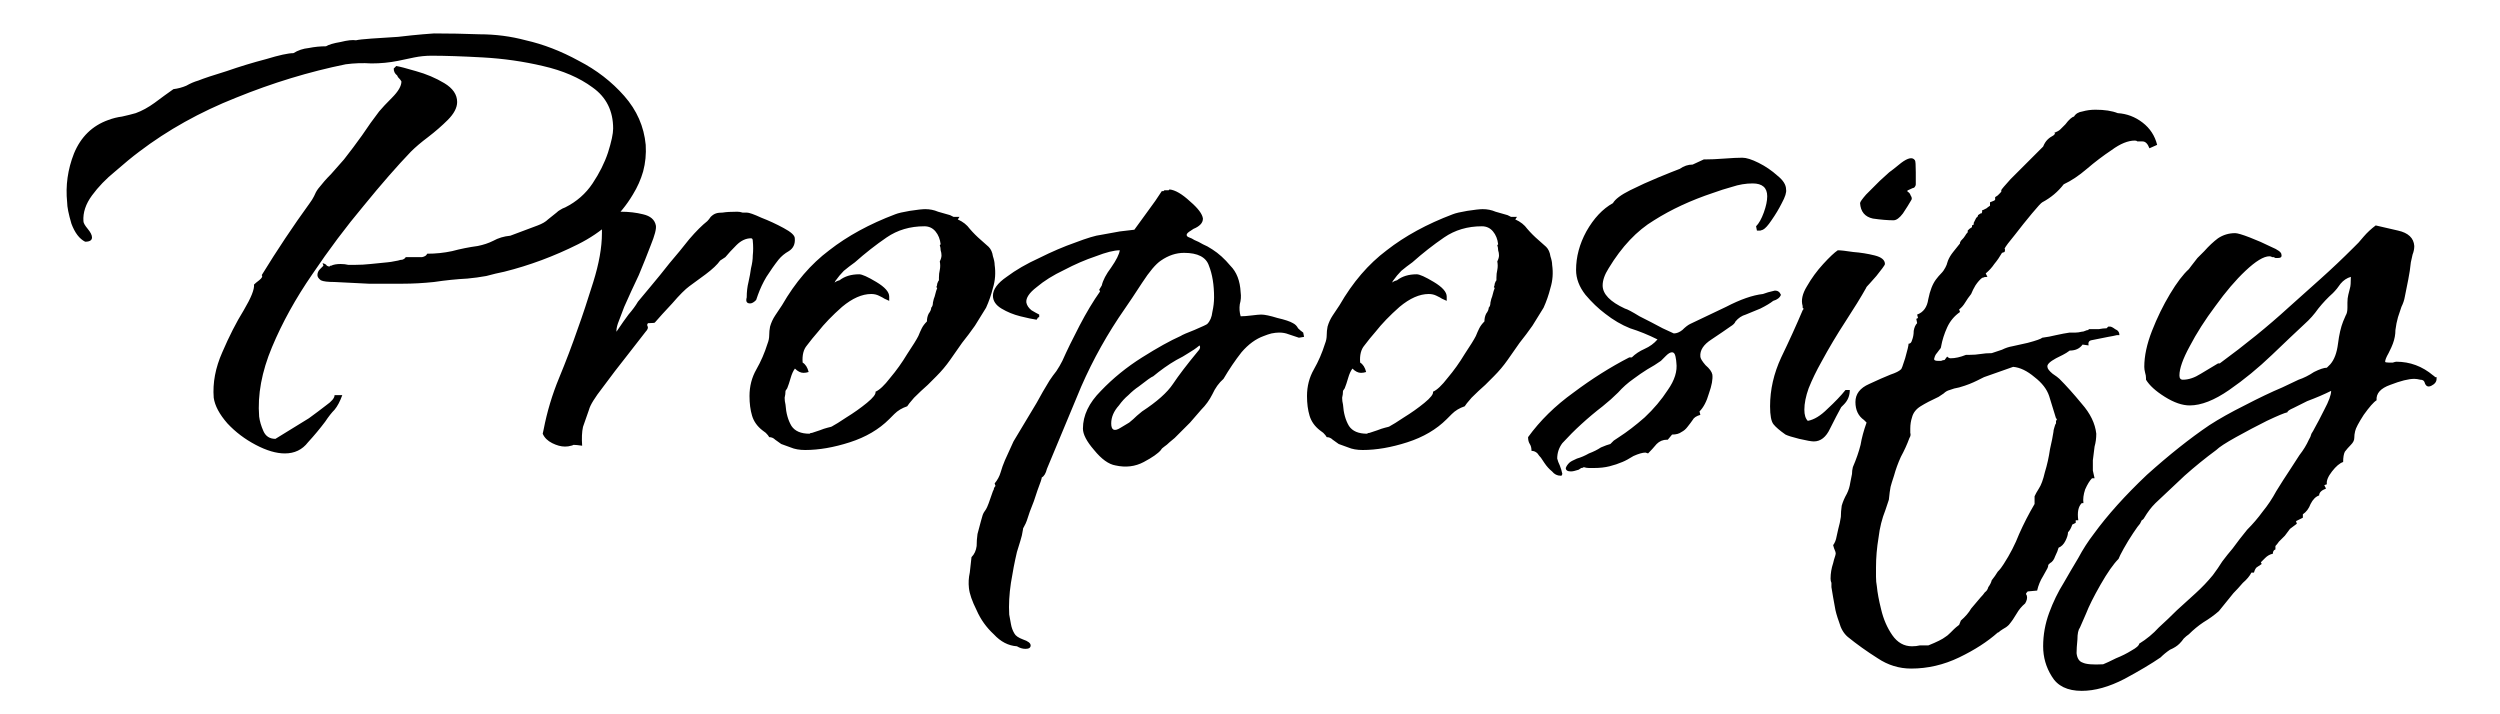 <svg width="35" height="10" viewBox="0 0 35 10" fill="none" xmlns="http://www.w3.org/2000/svg">
<path d="M5.632 3.972C5.48 3.972 5.324 3.972 5.164 3.972C5.004 3.964 4.844 3.956 4.684 3.948C4.588 3.948 4.524 3.94 4.492 3.924C4.46 3.9 4.444 3.876 4.444 3.852C4.444 3.82 4.456 3.792 4.48 3.768C4.504 3.744 4.52 3.728 4.528 3.72L4.516 3.684C4.548 3.692 4.568 3.704 4.576 3.72C4.592 3.728 4.604 3.732 4.612 3.732L4.624 3.72H4.636C4.668 3.704 4.712 3.696 4.768 3.696C4.808 3.696 4.844 3.7 4.876 3.708C4.908 3.708 4.94 3.708 4.972 3.708C5.044 3.708 5.116 3.704 5.188 3.696C5.268 3.688 5.348 3.68 5.428 3.672C5.444 3.672 5.492 3.664 5.572 3.648C5.596 3.64 5.616 3.636 5.632 3.636C5.656 3.628 5.672 3.616 5.68 3.6H5.8C5.84 3.6 5.876 3.6 5.908 3.6C5.948 3.592 5.972 3.576 5.98 3.552C6.1 3.552 6.216 3.54 6.328 3.516C6.448 3.484 6.568 3.46 6.688 3.444C6.768 3.428 6.84 3.404 6.904 3.372C6.976 3.332 7.056 3.308 7.144 3.3L7.528 3.156C7.592 3.132 7.64 3.104 7.672 3.072C7.712 3.04 7.752 3.008 7.792 2.976C7.808 2.96 7.824 2.948 7.84 2.94C7.864 2.924 7.888 2.912 7.912 2.904C8.072 2.824 8.2 2.712 8.296 2.568C8.392 2.424 8.464 2.28 8.512 2.136C8.56 1.984 8.584 1.872 8.584 1.8C8.584 1.552 8.488 1.36 8.296 1.224C8.112 1.088 7.88 0.988 7.6 0.924C7.328 0.86 7.048 0.82 6.76 0.804C6.472 0.788 6.232 0.78 6.04 0.78C5.96 0.78 5.88 0.788 5.8 0.804C5.728 0.82 5.652 0.836 5.572 0.852C5.452 0.876 5.328 0.888 5.2 0.888C5.08 0.88 4.96 0.884 4.84 0.9C4.328 1.004 3.816 1.16 3.304 1.368C2.8 1.568 2.348 1.82 1.948 2.124C1.852 2.196 1.74 2.288 1.612 2.4C1.484 2.504 1.376 2.616 1.288 2.736C1.2 2.856 1.16 2.976 1.168 3.096C1.168 3.12 1.188 3.156 1.228 3.204C1.268 3.252 1.288 3.292 1.288 3.324C1.288 3.364 1.256 3.384 1.192 3.384C1.112 3.344 1.048 3.26 1 3.132C0.96 2.996 0.94 2.896 0.94 2.832C0.916 2.6 0.948 2.372 1.036 2.148C1.132 1.916 1.292 1.76 1.516 1.68C1.58 1.656 1.644 1.64 1.708 1.632C1.78 1.616 1.844 1.6 1.9 1.584C1.988 1.552 2.076 1.504 2.164 1.44C2.26 1.368 2.348 1.304 2.428 1.248C2.492 1.24 2.552 1.224 2.608 1.2C2.664 1.168 2.72 1.144 2.776 1.128C2.856 1.096 2.988 1.052 3.172 0.996C3.356 0.932 3.54 0.876 3.724 0.828C3.908 0.772 4.036 0.744 4.108 0.744C4.172 0.704 4.244 0.68 4.324 0.672C4.404 0.656 4.484 0.648 4.564 0.648C4.604 0.624 4.672 0.604 4.768 0.588C4.864 0.564 4.936 0.556 4.984 0.564C5.016 0.556 5.088 0.548 5.2 0.54C5.312 0.532 5.436 0.524 5.572 0.516C5.708 0.5 5.824 0.488 5.92 0.48C6.024 0.472 6.076 0.468 6.076 0.468C6.284 0.468 6.496 0.472 6.712 0.48C6.936 0.48 7.152 0.508 7.36 0.564C7.608 0.62 7.856 0.716 8.104 0.852C8.352 0.98 8.564 1.144 8.74 1.344C8.916 1.544 9.016 1.772 9.04 2.028C9.048 2.156 9.036 2.28 9.004 2.4C8.972 2.512 8.924 2.62 8.86 2.724C8.684 3.02 8.428 3.252 8.092 3.42C7.756 3.588 7.412 3.716 7.06 3.804C6.98 3.82 6.896 3.84 6.808 3.864C6.72 3.88 6.632 3.892 6.544 3.9C6.392 3.908 6.236 3.924 6.076 3.948C5.924 3.964 5.776 3.972 5.632 3.972ZM3.988 6.348C3.868 6.348 3.732 6.308 3.58 6.228C3.428 6.148 3.296 6.048 3.184 5.928C3.072 5.8 3.008 5.68 2.992 5.568C2.976 5.36 3.016 5.148 3.112 4.932C3.208 4.708 3.308 4.512 3.412 4.344C3.516 4.168 3.564 4.048 3.556 3.984C3.572 3.968 3.596 3.948 3.628 3.924C3.668 3.892 3.68 3.868 3.664 3.852C3.88 3.5 4.104 3.164 4.336 2.844C4.36 2.812 4.38 2.78 4.396 2.748C4.412 2.708 4.432 2.672 4.456 2.64C4.512 2.568 4.572 2.5 4.636 2.436C4.7 2.364 4.76 2.296 4.816 2.232C4.904 2.12 4.988 2.008 5.068 1.896C5.148 1.776 5.228 1.664 5.308 1.56C5.348 1.512 5.408 1.448 5.488 1.368C5.576 1.28 5.62 1.204 5.62 1.14C5.612 1.124 5.596 1.104 5.572 1.08L5.56 1.056C5.528 1.032 5.512 1 5.512 0.96L5.548 0.924C5.596 0.932 5.688 0.956 5.824 0.996C5.968 1.036 6.1 1.092 6.22 1.164C6.34 1.236 6.4 1.324 6.4 1.428C6.4 1.508 6.356 1.592 6.268 1.68C6.188 1.76 6.096 1.84 5.992 1.92C5.896 1.992 5.816 2.06 5.752 2.124C5.56 2.324 5.34 2.576 5.092 2.88C4.844 3.176 4.604 3.496 4.372 3.84C4.14 4.176 3.952 4.516 3.808 4.86C3.664 5.204 3.604 5.528 3.628 5.832C3.636 5.896 3.656 5.964 3.688 6.036C3.72 6.108 3.776 6.144 3.856 6.144L4.324 5.856C4.412 5.792 4.492 5.732 4.564 5.676C4.644 5.62 4.684 5.572 4.684 5.532H4.792C4.76 5.62 4.724 5.688 4.684 5.736C4.644 5.776 4.6 5.832 4.552 5.904C4.48 6 4.4 6.096 4.312 6.192C4.232 6.296 4.124 6.348 3.988 6.348ZM7.91 6.252C7.854 6.252 7.795 6.236 7.731 6.204C7.667 6.172 7.622 6.128 7.598 6.072L7.611 6.012C7.659 5.764 7.731 5.524 7.827 5.292C7.923 5.06 8.011 4.828 8.091 4.596C8.155 4.42 8.226 4.204 8.306 3.948C8.386 3.692 8.427 3.464 8.427 3.264C8.427 3.24 8.427 3.216 8.427 3.192C8.427 3.16 8.422 3.132 8.415 3.108C8.358 3.108 8.306 3.116 8.258 3.132C8.21 3.14 8.159 3.144 8.102 3.144H8.091C8.05 3.144 8.03 3.12 8.03 3.072C8.03 3.048 8.046 3.02 8.079 2.988C8.111 2.956 8.159 2.94 8.223 2.94C8.246 2.948 8.315 2.952 8.427 2.952C8.491 2.952 8.579 2.956 8.691 2.964C8.803 2.964 8.906 2.976 9.002 3C9.107 3.024 9.166 3.076 9.182 3.156C9.191 3.204 9.166 3.296 9.111 3.432C9.062 3.56 9.007 3.7 8.943 3.852C8.87 4.004 8.803 4.152 8.739 4.296C8.714 4.36 8.691 4.424 8.666 4.488C8.643 4.544 8.63 4.592 8.63 4.632V4.644L8.655 4.608C8.703 4.536 8.751 4.468 8.799 4.404C8.854 4.34 8.899 4.28 8.931 4.224C8.97 4.176 9.03 4.104 9.111 4.008C9.198 3.904 9.287 3.796 9.374 3.684C9.47 3.572 9.562 3.46 9.65 3.348C9.746 3.236 9.831 3.152 9.902 3.096C9.918 3.08 9.934 3.06 9.95 3.036C9.975 3.012 9.998 2.996 10.023 2.988C10.046 2.98 10.079 2.976 10.118 2.976C10.166 2.968 10.235 2.964 10.322 2.964C10.347 2.964 10.37 2.968 10.395 2.976C10.418 2.976 10.438 2.976 10.454 2.976C10.486 2.976 10.555 3 10.659 3.048C10.762 3.088 10.867 3.136 10.97 3.192C11.075 3.248 11.127 3.296 11.127 3.336C11.134 3.416 11.107 3.476 11.043 3.516C10.986 3.548 10.938 3.588 10.899 3.636C10.842 3.708 10.787 3.788 10.73 3.876C10.682 3.956 10.643 4.04 10.611 4.128L10.586 4.2C10.555 4.232 10.527 4.248 10.502 4.248C10.454 4.248 10.438 4.22 10.454 4.164C10.454 4.084 10.463 4.012 10.479 3.948C10.495 3.876 10.507 3.812 10.514 3.756C10.53 3.692 10.539 3.632 10.539 3.576C10.546 3.512 10.546 3.444 10.539 3.372C10.539 3.348 10.53 3.336 10.514 3.336C10.443 3.336 10.374 3.368 10.31 3.432C10.246 3.496 10.194 3.552 10.155 3.6L10.082 3.648C10.043 3.704 9.975 3.768 9.879 3.84L9.65 4.008C9.595 4.048 9.514 4.128 9.411 4.248C9.306 4.36 9.226 4.448 9.171 4.512C9.171 4.52 9.143 4.524 9.086 4.524H9.075L9.062 4.536V4.56C9.079 4.584 9.07 4.612 9.039 4.644C8.991 4.708 8.906 4.816 8.787 4.968C8.666 5.12 8.55 5.272 8.438 5.424C8.326 5.568 8.262 5.672 8.246 5.736C8.214 5.824 8.187 5.904 8.162 5.976C8.146 6.048 8.143 6.136 8.15 6.24C8.095 6.232 8.055 6.228 8.03 6.228C8.014 6.236 8.002 6.24 7.995 6.24C7.971 6.248 7.942 6.252 7.91 6.252ZM11.273 6.3C11.193 6.3 11.125 6.288 11.069 6.264C11.021 6.248 10.977 6.232 10.937 6.216C10.913 6.2 10.885 6.18 10.853 6.156C10.829 6.132 10.801 6.12 10.769 6.12C10.761 6.104 10.745 6.084 10.721 6.06L10.673 6.024C10.601 5.968 10.553 5.9 10.529 5.82C10.505 5.74 10.493 5.648 10.493 5.544C10.493 5.408 10.525 5.284 10.589 5.172C10.653 5.06 10.705 4.94 10.745 4.812C10.761 4.772 10.769 4.732 10.769 4.692C10.769 4.652 10.773 4.612 10.781 4.572C10.797 4.516 10.821 4.464 10.853 4.416C10.885 4.368 10.917 4.32 10.949 4.272C11.133 3.952 11.353 3.696 11.609 3.504C11.865 3.304 12.173 3.136 12.533 3C12.573 2.984 12.641 2.968 12.737 2.952C12.841 2.936 12.913 2.928 12.953 2.928C13.017 2.928 13.077 2.94 13.133 2.964C13.189 2.98 13.245 2.996 13.301 3.012C13.317 3.02 13.333 3.028 13.349 3.036C13.373 3.036 13.401 3.036 13.433 3.036L13.409 3.072C13.481 3.104 13.537 3.148 13.577 3.204C13.625 3.26 13.677 3.312 13.733 3.36L13.841 3.456C13.873 3.488 13.893 3.532 13.901 3.588C13.917 3.636 13.925 3.676 13.925 3.708C13.941 3.82 13.933 3.928 13.901 4.032C13.877 4.128 13.845 4.22 13.805 4.308C13.757 4.388 13.705 4.472 13.649 4.56C13.593 4.64 13.533 4.72 13.469 4.8C13.413 4.88 13.357 4.96 13.301 5.04C13.245 5.12 13.181 5.196 13.109 5.268C13.093 5.284 13.053 5.324 12.989 5.388C12.925 5.444 12.861 5.504 12.797 5.568C12.741 5.632 12.709 5.672 12.701 5.688C12.629 5.712 12.569 5.748 12.521 5.796L12.449 5.868C12.305 6.012 12.121 6.12 11.897 6.192C11.673 6.264 11.465 6.3 11.273 6.3ZM11.333 6.072C11.341 6.064 11.353 6.06 11.369 6.06L11.477 6.024C11.517 6.008 11.553 5.996 11.585 5.988C11.625 5.98 11.649 5.972 11.657 5.964C11.689 5.948 11.753 5.908 11.849 5.844C11.953 5.78 12.049 5.712 12.137 5.64C12.225 5.568 12.265 5.516 12.257 5.484C12.313 5.46 12.381 5.396 12.461 5.292C12.549 5.188 12.629 5.076 12.701 4.956C12.781 4.836 12.833 4.752 12.857 4.704C12.873 4.664 12.889 4.628 12.905 4.596C12.921 4.564 12.945 4.532 12.977 4.5C12.977 4.46 12.985 4.424 13.001 4.392C13.025 4.36 13.037 4.332 13.037 4.308C13.053 4.292 13.061 4.268 13.061 4.236C13.069 4.196 13.077 4.168 13.085 4.152C13.101 4.088 13.113 4.048 13.121 4.032L13.109 4.02C13.117 4.004 13.121 3.988 13.121 3.972C13.129 3.948 13.137 3.932 13.145 3.924V3.888C13.145 3.848 13.149 3.812 13.157 3.78C13.165 3.74 13.165 3.7 13.157 3.66C13.173 3.628 13.181 3.6 13.181 3.576C13.181 3.552 13.177 3.528 13.169 3.504C13.169 3.48 13.165 3.456 13.157 3.432L13.169 3.42C13.161 3.348 13.137 3.288 13.097 3.24C13.057 3.192 13.005 3.168 12.941 3.168C12.741 3.168 12.565 3.22 12.413 3.324C12.261 3.428 12.113 3.544 11.969 3.672C11.913 3.712 11.861 3.752 11.813 3.792C11.773 3.832 11.733 3.88 11.693 3.936C11.693 3.944 11.689 3.952 11.681 3.96C11.697 3.944 11.721 3.932 11.753 3.924C11.825 3.868 11.917 3.84 12.029 3.84C12.069 3.84 12.149 3.876 12.269 3.948C12.389 4.02 12.449 4.088 12.449 4.152V4.212C12.393 4.188 12.361 4.172 12.353 4.164L12.305 4.14C12.273 4.124 12.237 4.116 12.197 4.116C12.069 4.116 11.933 4.176 11.789 4.296C11.653 4.416 11.541 4.532 11.453 4.644C11.397 4.708 11.345 4.772 11.297 4.836C11.249 4.892 11.229 4.972 11.237 5.076C11.277 5.1 11.305 5.144 11.321 5.208C11.297 5.216 11.273 5.22 11.249 5.22C11.209 5.22 11.169 5.2 11.129 5.16C11.105 5.192 11.085 5.236 11.069 5.292C11.053 5.348 11.037 5.396 11.021 5.436L10.997 5.472C10.997 5.504 10.993 5.536 10.985 5.568C10.985 5.6 10.989 5.632 10.997 5.664C11.005 5.784 11.033 5.884 11.081 5.964C11.129 6.036 11.213 6.072 11.333 6.072ZM14.357 9.084C14.317 9.084 14.277 9.072 14.237 9.048C14.117 9.04 14.009 8.984 13.913 8.88C13.809 8.784 13.729 8.672 13.673 8.544C13.609 8.416 13.573 8.312 13.565 8.232C13.557 8.16 13.561 8.088 13.577 8.016C13.585 7.944 13.593 7.872 13.601 7.8C13.641 7.76 13.665 7.708 13.673 7.644C13.673 7.588 13.677 7.532 13.685 7.476C13.725 7.324 13.749 7.236 13.757 7.212C13.765 7.188 13.781 7.16 13.805 7.128C13.821 7.104 13.853 7.02 13.901 6.876L13.913 6.852C13.913 6.836 13.921 6.82 13.937 6.804L13.925 6.768C13.965 6.72 13.993 6.668 14.009 6.612C14.025 6.556 14.045 6.5 14.069 6.444C14.109 6.356 14.149 6.268 14.189 6.18C14.237 6.1 14.285 6.02 14.333 5.94C14.397 5.836 14.457 5.736 14.513 5.64C14.569 5.536 14.629 5.432 14.693 5.328C14.725 5.28 14.757 5.236 14.789 5.196C14.821 5.148 14.849 5.1 14.873 5.052C14.937 4.908 15.017 4.744 15.113 4.56C15.209 4.376 15.305 4.216 15.401 4.08L15.389 4.056L15.425 3.996C15.441 3.924 15.485 3.84 15.557 3.744C15.629 3.64 15.669 3.56 15.677 3.504C15.597 3.504 15.485 3.532 15.341 3.588C15.197 3.636 15.049 3.7 14.897 3.78C14.745 3.852 14.617 3.932 14.513 4.02C14.409 4.1 14.361 4.172 14.369 4.236C14.377 4.276 14.401 4.312 14.441 4.344C14.481 4.368 14.517 4.388 14.549 4.404V4.44C14.541 4.44 14.533 4.444 14.525 4.452L14.537 4.464C14.529 4.464 14.525 4.46 14.525 4.452L14.513 4.476C14.457 4.468 14.381 4.452 14.285 4.428C14.189 4.404 14.101 4.368 14.021 4.32C13.941 4.272 13.901 4.212 13.901 4.14C13.901 4.052 13.965 3.964 14.093 3.876C14.221 3.78 14.373 3.692 14.549 3.612C14.725 3.524 14.893 3.452 15.053 3.396C15.221 3.332 15.341 3.296 15.413 3.288L15.677 3.24L15.881 3.216C15.945 3.128 16.009 3.04 16.073 2.952C16.145 2.856 16.209 2.764 16.265 2.676H16.289L16.301 2.664H16.361L16.373 2.652C16.453 2.66 16.549 2.716 16.661 2.82C16.773 2.916 16.833 2.996 16.841 3.06C16.841 3.092 16.829 3.12 16.805 3.144C16.781 3.168 16.749 3.188 16.709 3.204L16.673 3.228C16.633 3.252 16.613 3.272 16.613 3.288C16.613 3.304 16.625 3.316 16.649 3.324C16.673 3.332 16.697 3.344 16.721 3.36C16.761 3.376 16.801 3.396 16.841 3.42C16.881 3.436 16.925 3.46 16.973 3.492C17.061 3.548 17.145 3.624 17.225 3.72C17.313 3.808 17.361 3.932 17.369 4.092C17.377 4.148 17.373 4.204 17.357 4.26C17.349 4.316 17.353 4.372 17.369 4.428C17.409 4.428 17.461 4.424 17.525 4.416C17.589 4.408 17.633 4.404 17.657 4.404C17.705 4.404 17.781 4.42 17.885 4.452C17.989 4.476 18.061 4.5 18.101 4.524C18.133 4.54 18.157 4.564 18.173 4.596C18.197 4.62 18.221 4.64 18.245 4.656L18.257 4.716L18.185 4.728C18.137 4.712 18.089 4.696 18.041 4.68C18.001 4.664 17.957 4.656 17.909 4.656C17.877 4.656 17.841 4.66 17.801 4.668C17.769 4.676 17.733 4.688 17.693 4.704C17.581 4.744 17.477 4.82 17.381 4.932C17.293 5.044 17.209 5.168 17.129 5.304C17.065 5.36 17.013 5.432 16.973 5.52C16.933 5.6 16.881 5.672 16.817 5.736C16.769 5.792 16.717 5.852 16.661 5.916C16.605 5.972 16.553 6.024 16.505 6.072C16.497 6.08 16.489 6.088 16.481 6.096C16.473 6.104 16.461 6.116 16.445 6.132L16.373 6.192C16.349 6.216 16.325 6.236 16.301 6.252C16.277 6.268 16.261 6.284 16.253 6.3C16.213 6.348 16.133 6.404 16.013 6.468C15.893 6.532 15.761 6.548 15.617 6.516C15.521 6.5 15.421 6.428 15.317 6.3C15.213 6.18 15.161 6.08 15.161 6C15.161 5.816 15.245 5.64 15.413 5.472C15.581 5.296 15.773 5.14 15.989 5.004C16.205 4.868 16.385 4.768 16.529 4.704C16.553 4.688 16.617 4.66 16.721 4.62C16.833 4.572 16.893 4.544 16.901 4.536C16.941 4.496 16.965 4.44 16.973 4.368C16.989 4.296 16.997 4.228 16.997 4.164C16.997 3.988 16.973 3.84 16.925 3.72C16.885 3.6 16.769 3.54 16.577 3.54C16.465 3.54 16.357 3.576 16.253 3.648C16.181 3.696 16.093 3.8 15.989 3.96C15.885 4.12 15.805 4.24 15.749 4.32C15.509 4.664 15.305 5.028 15.137 5.412C14.977 5.796 14.817 6.18 14.657 6.564C14.641 6.628 14.617 6.668 14.585 6.684C14.585 6.7 14.565 6.76 14.525 6.864C14.493 6.968 14.457 7.068 14.417 7.164C14.385 7.268 14.361 7.332 14.345 7.356L14.333 7.38C14.325 7.388 14.321 7.4 14.321 7.416C14.313 7.472 14.301 7.524 14.285 7.572C14.269 7.62 14.253 7.672 14.237 7.728C14.205 7.864 14.177 8.008 14.153 8.16C14.129 8.32 14.121 8.468 14.129 8.604C14.137 8.644 14.145 8.688 14.153 8.736C14.161 8.784 14.177 8.828 14.201 8.868C14.217 8.9 14.257 8.928 14.321 8.952C14.393 8.976 14.429 9.004 14.429 9.036C14.429 9.068 14.405 9.084 14.357 9.084ZM15.689 5.988C15.729 5.964 15.769 5.94 15.809 5.916C15.849 5.884 15.885 5.852 15.917 5.82L15.989 5.76C16.197 5.624 16.341 5.496 16.421 5.376C16.501 5.256 16.617 5.104 16.769 4.92C16.801 4.888 16.809 4.86 16.793 4.836C16.745 4.876 16.693 4.912 16.637 4.944C16.589 4.976 16.533 5.008 16.469 5.04C16.413 5.072 16.357 5.108 16.301 5.148C16.245 5.188 16.193 5.228 16.145 5.268C16.121 5.276 16.053 5.324 15.941 5.412C15.893 5.444 15.845 5.484 15.797 5.532C15.749 5.572 15.705 5.62 15.665 5.676C15.593 5.756 15.557 5.84 15.557 5.928C15.557 6.024 15.601 6.044 15.689 5.988ZM19.078 6.3C18.998 6.3 18.93 6.288 18.874 6.264C18.826 6.248 18.782 6.232 18.742 6.216C18.718 6.2 18.69 6.18 18.658 6.156C18.634 6.132 18.606 6.12 18.574 6.12C18.566 6.104 18.55 6.084 18.526 6.06L18.478 6.024C18.406 5.968 18.358 5.9 18.334 5.82C18.31 5.74 18.298 5.648 18.298 5.544C18.298 5.408 18.33 5.284 18.394 5.172C18.458 5.06 18.51 4.94 18.55 4.812C18.566 4.772 18.574 4.732 18.574 4.692C18.574 4.652 18.578 4.612 18.586 4.572C18.602 4.516 18.626 4.464 18.658 4.416C18.69 4.368 18.722 4.32 18.754 4.272C18.938 3.952 19.158 3.696 19.414 3.504C19.67 3.304 19.978 3.136 20.338 3C20.378 2.984 20.446 2.968 20.542 2.952C20.646 2.936 20.718 2.928 20.758 2.928C20.822 2.928 20.882 2.94 20.938 2.964C20.994 2.98 21.05 2.996 21.106 3.012C21.122 3.02 21.138 3.028 21.154 3.036C21.178 3.036 21.206 3.036 21.238 3.036L21.214 3.072C21.286 3.104 21.342 3.148 21.382 3.204C21.43 3.26 21.482 3.312 21.538 3.36L21.646 3.456C21.678 3.488 21.698 3.532 21.706 3.588C21.722 3.636 21.73 3.676 21.73 3.708C21.746 3.82 21.738 3.928 21.706 4.032C21.682 4.128 21.65 4.22 21.61 4.308C21.562 4.388 21.51 4.472 21.454 4.56C21.398 4.64 21.338 4.72 21.274 4.8C21.218 4.88 21.162 4.96 21.106 5.04C21.05 5.12 20.986 5.196 20.914 5.268C20.898 5.284 20.858 5.324 20.794 5.388C20.73 5.444 20.666 5.504 20.602 5.568C20.546 5.632 20.514 5.672 20.506 5.688C20.434 5.712 20.374 5.748 20.326 5.796L20.254 5.868C20.11 6.012 19.926 6.12 19.702 6.192C19.478 6.264 19.27 6.3 19.078 6.3ZM19.138 6.072C19.146 6.064 19.158 6.06 19.174 6.06L19.282 6.024C19.322 6.008 19.358 5.996 19.39 5.988C19.43 5.98 19.454 5.972 19.462 5.964C19.494 5.948 19.558 5.908 19.654 5.844C19.758 5.78 19.854 5.712 19.942 5.64C20.03 5.568 20.07 5.516 20.062 5.484C20.118 5.46 20.186 5.396 20.266 5.292C20.354 5.188 20.434 5.076 20.506 4.956C20.586 4.836 20.638 4.752 20.662 4.704C20.678 4.664 20.694 4.628 20.71 4.596C20.726 4.564 20.75 4.532 20.782 4.5C20.782 4.46 20.79 4.424 20.806 4.392C20.83 4.36 20.842 4.332 20.842 4.308C20.858 4.292 20.866 4.268 20.866 4.236C20.874 4.196 20.882 4.168 20.89 4.152C20.906 4.088 20.918 4.048 20.926 4.032L20.914 4.02C20.922 4.004 20.926 3.988 20.926 3.972C20.934 3.948 20.942 3.932 20.95 3.924V3.888C20.95 3.848 20.954 3.812 20.962 3.78C20.97 3.74 20.97 3.7 20.962 3.66C20.978 3.628 20.986 3.6 20.986 3.576C20.986 3.552 20.982 3.528 20.974 3.504C20.974 3.48 20.97 3.456 20.962 3.432L20.974 3.42C20.966 3.348 20.942 3.288 20.902 3.24C20.862 3.192 20.81 3.168 20.746 3.168C20.546 3.168 20.37 3.22 20.218 3.324C20.066 3.428 19.918 3.544 19.774 3.672C19.718 3.712 19.666 3.752 19.618 3.792C19.578 3.832 19.538 3.88 19.498 3.936C19.498 3.944 19.494 3.952 19.486 3.96C19.502 3.944 19.526 3.932 19.558 3.924C19.63 3.868 19.722 3.84 19.834 3.84C19.874 3.84 19.954 3.876 20.074 3.948C20.194 4.02 20.254 4.088 20.254 4.152V4.212C20.198 4.188 20.166 4.172 20.158 4.164L20.11 4.14C20.078 4.124 20.042 4.116 20.002 4.116C19.874 4.116 19.738 4.176 19.594 4.296C19.458 4.416 19.346 4.532 19.258 4.644C19.202 4.708 19.15 4.772 19.102 4.836C19.054 4.892 19.034 4.972 19.042 5.076C19.082 5.1 19.11 5.144 19.126 5.208C19.102 5.216 19.078 5.22 19.054 5.22C19.014 5.22 18.974 5.2 18.934 5.16C18.91 5.192 18.89 5.236 18.874 5.292C18.858 5.348 18.842 5.396 18.826 5.436L18.802 5.472C18.802 5.504 18.798 5.536 18.79 5.568C18.79 5.6 18.794 5.632 18.802 5.664C18.81 5.784 18.838 5.884 18.886 5.964C18.934 6.036 19.018 6.072 19.138 6.072ZM21.849 6.66C21.801 6.66 21.761 6.64 21.729 6.6C21.689 6.568 21.653 6.528 21.621 6.48L21.573 6.408C21.557 6.392 21.541 6.372 21.525 6.348C21.501 6.324 21.473 6.312 21.441 6.312C21.441 6.272 21.433 6.24 21.417 6.216C21.401 6.192 21.393 6.16 21.393 6.12C21.561 5.888 21.773 5.68 22.029 5.496C22.285 5.304 22.545 5.14 22.809 5.004H22.845C22.893 4.956 22.953 4.916 23.025 4.884C23.097 4.852 23.157 4.808 23.205 4.752C23.077 4.688 22.949 4.636 22.821 4.596C22.701 4.548 22.585 4.48 22.473 4.392C22.377 4.32 22.285 4.232 22.197 4.128C22.109 4.016 22.065 3.9 22.065 3.78C22.065 3.596 22.113 3.416 22.209 3.24C22.313 3.056 22.437 2.924 22.581 2.844C22.613 2.788 22.693 2.728 22.821 2.664C22.949 2.6 23.081 2.54 23.217 2.484C23.353 2.428 23.453 2.388 23.517 2.364C23.573 2.324 23.633 2.304 23.697 2.304L23.853 2.232H23.865C23.945 2.232 24.037 2.228 24.141 2.22C24.245 2.212 24.329 2.208 24.393 2.208C24.449 2.208 24.525 2.232 24.621 2.28C24.717 2.328 24.805 2.388 24.885 2.46C24.965 2.524 25.005 2.588 25.005 2.652C25.013 2.692 24.993 2.756 24.945 2.844C24.905 2.924 24.857 3.004 24.801 3.084C24.753 3.156 24.713 3.2 24.681 3.216L24.645 3.228H24.597L24.585 3.168C24.625 3.128 24.661 3.064 24.693 2.976C24.725 2.888 24.741 2.812 24.741 2.748C24.741 2.628 24.673 2.568 24.537 2.568C24.441 2.568 24.345 2.584 24.249 2.616C24.161 2.64 24.073 2.668 23.985 2.7C23.673 2.804 23.397 2.932 23.157 3.084C22.917 3.228 22.705 3.452 22.521 3.756C22.465 3.844 22.437 3.924 22.437 3.996C22.437 4.116 22.541 4.224 22.749 4.32C22.781 4.328 22.849 4.364 22.953 4.428C23.065 4.484 23.173 4.54 23.277 4.596C23.381 4.644 23.433 4.668 23.433 4.668C23.473 4.668 23.513 4.652 23.553 4.62C23.593 4.58 23.629 4.552 23.661 4.536C23.797 4.472 23.965 4.392 24.165 4.296C24.365 4.192 24.537 4.132 24.681 4.116C24.705 4.108 24.729 4.1 24.753 4.092C24.785 4.084 24.817 4.076 24.849 4.068C24.889 4.068 24.917 4.088 24.933 4.128C24.917 4.168 24.881 4.196 24.825 4.212C24.785 4.244 24.725 4.28 24.645 4.32C24.565 4.352 24.497 4.38 24.441 4.404C24.385 4.42 24.337 4.452 24.297 4.5C24.289 4.524 24.265 4.548 24.225 4.572C24.169 4.612 24.081 4.672 23.961 4.752C23.849 4.824 23.797 4.904 23.805 4.992C23.805 5.016 23.829 5.056 23.877 5.112C23.933 5.16 23.965 5.204 23.973 5.244C23.981 5.308 23.965 5.396 23.925 5.508C23.893 5.62 23.849 5.704 23.793 5.76L23.805 5.808C23.749 5.824 23.713 5.848 23.697 5.88C23.681 5.904 23.657 5.936 23.625 5.976C23.601 6.008 23.573 6.032 23.541 6.048C23.509 6.072 23.465 6.084 23.409 6.084L23.349 6.156H23.337C23.281 6.156 23.233 6.176 23.193 6.216C23.153 6.264 23.113 6.308 23.073 6.348L23.037 6.336C22.997 6.336 22.941 6.352 22.869 6.384C22.805 6.424 22.753 6.452 22.713 6.468C22.657 6.492 22.597 6.512 22.533 6.528C22.469 6.544 22.397 6.552 22.317 6.552C22.293 6.552 22.269 6.552 22.245 6.552C22.221 6.552 22.197 6.548 22.173 6.54C22.165 6.548 22.153 6.552 22.137 6.552L22.101 6.576C22.053 6.592 22.017 6.6 21.993 6.6C21.945 6.6 21.921 6.584 21.921 6.552C21.929 6.528 21.945 6.504 21.969 6.48C21.985 6.464 22.021 6.444 22.077 6.42C22.133 6.404 22.189 6.38 22.245 6.348C22.309 6.324 22.365 6.296 22.413 6.264C22.469 6.24 22.513 6.224 22.545 6.216C22.553 6.208 22.561 6.2 22.569 6.192C22.577 6.184 22.585 6.176 22.593 6.168L22.665 6.12C22.777 6.048 22.897 5.956 23.025 5.844C23.153 5.724 23.261 5.596 23.349 5.46C23.445 5.324 23.485 5.196 23.469 5.076C23.469 5.06 23.465 5.032 23.457 4.992C23.449 4.952 23.433 4.932 23.409 4.932C23.385 4.932 23.357 4.948 23.325 4.98C23.293 5.012 23.269 5.036 23.253 5.052C23.197 5.092 23.133 5.132 23.061 5.172C22.997 5.212 22.933 5.256 22.869 5.304C22.789 5.36 22.717 5.424 22.653 5.496C22.589 5.56 22.517 5.624 22.437 5.688C22.333 5.768 22.233 5.852 22.137 5.94C22.049 6.02 21.961 6.108 21.873 6.204C21.825 6.268 21.801 6.34 21.801 6.42C21.809 6.452 21.821 6.484 21.837 6.516C21.853 6.556 21.865 6.596 21.873 6.636L21.861 6.66H21.849ZM26.509 3.084C26.429 3.084 26.333 3.076 26.221 3.06C26.109 3.036 26.049 2.964 26.041 2.844C26.041 2.828 26.069 2.788 26.125 2.724C26.189 2.66 26.253 2.596 26.317 2.532C26.389 2.468 26.433 2.428 26.449 2.412C26.473 2.396 26.529 2.352 26.617 2.28C26.713 2.208 26.777 2.196 26.809 2.244C26.817 2.252 26.821 2.308 26.821 2.412V2.58C26.821 2.596 26.813 2.612 26.797 2.628C26.789 2.628 26.769 2.636 26.737 2.652C26.713 2.66 26.701 2.668 26.701 2.676L26.713 2.688C26.729 2.696 26.741 2.712 26.749 2.736C26.765 2.76 26.769 2.78 26.761 2.796C26.729 2.852 26.689 2.916 26.641 2.988C26.593 3.052 26.549 3.084 26.509 3.084ZM25.393 6.18C25.361 6.18 25.293 6.168 25.189 6.144C25.093 6.12 25.029 6.1 24.997 6.084C24.917 6.028 24.861 5.98 24.829 5.94C24.797 5.9 24.781 5.816 24.781 5.688C24.781 5.456 24.833 5.228 24.937 5.004C25.049 4.772 25.149 4.552 25.237 4.344C25.253 4.328 25.253 4.316 25.237 4.308V4.284C25.213 4.204 25.233 4.112 25.297 4.008C25.361 3.896 25.437 3.792 25.525 3.696C25.613 3.6 25.681 3.536 25.729 3.504C25.769 3.504 25.841 3.512 25.945 3.528C26.049 3.536 26.149 3.552 26.245 3.576C26.341 3.6 26.389 3.64 26.389 3.696C26.389 3.704 26.377 3.724 26.353 3.756C26.329 3.788 26.301 3.824 26.269 3.864L26.173 3.972C26.141 4.004 26.125 4.024 26.125 4.032C26.053 4.16 25.957 4.316 25.837 4.5C25.717 4.684 25.605 4.872 25.501 5.064C25.429 5.192 25.369 5.316 25.321 5.436C25.281 5.548 25.261 5.648 25.261 5.736C25.261 5.808 25.277 5.86 25.309 5.892C25.397 5.876 25.489 5.82 25.585 5.724C25.689 5.628 25.773 5.54 25.837 5.46H25.897C25.897 5.54 25.869 5.608 25.813 5.664L25.777 5.7C25.737 5.772 25.685 5.872 25.621 6C25.565 6.12 25.489 6.18 25.393 6.18ZM26.756 9.36C26.588 9.36 26.432 9.312 26.288 9.216C26.136 9.12 25.996 9.02 25.868 8.916C25.812 8.868 25.772 8.8 25.748 8.712C25.716 8.624 25.696 8.552 25.688 8.496C25.68 8.456 25.672 8.412 25.664 8.364C25.656 8.316 25.648 8.268 25.64 8.22C25.64 8.204 25.64 8.184 25.64 8.16C25.632 8.144 25.628 8.124 25.628 8.1C25.628 8.028 25.64 7.956 25.664 7.884L25.676 7.836C25.692 7.788 25.7 7.76 25.7 7.752C25.7 7.736 25.696 7.72 25.688 7.704C25.68 7.688 25.672 7.664 25.664 7.632C25.688 7.6 25.704 7.56 25.712 7.512C25.72 7.472 25.728 7.436 25.736 7.404C25.752 7.348 25.764 7.292 25.772 7.236C25.772 7.188 25.776 7.136 25.784 7.08C25.8 7.024 25.824 6.968 25.856 6.912C25.88 6.864 25.896 6.812 25.904 6.756C25.912 6.716 25.92 6.676 25.928 6.636C25.928 6.604 25.932 6.572 25.94 6.54C25.988 6.428 26.024 6.324 26.048 6.228C26.064 6.132 26.092 6.028 26.132 5.916L26.096 5.88C26.016 5.824 25.976 5.74 25.976 5.628C25.976 5.516 26.04 5.432 26.168 5.376C26.288 5.32 26.388 5.276 26.468 5.244C26.54 5.22 26.588 5.196 26.612 5.172C26.62 5.172 26.64 5.12 26.672 5.016C26.704 4.904 26.72 4.836 26.72 4.812C26.744 4.812 26.76 4.796 26.768 4.764C26.784 4.724 26.792 4.68 26.792 4.632C26.8 4.584 26.816 4.548 26.84 4.524L26.828 4.464L26.852 4.452L26.84 4.404C26.928 4.372 26.98 4.3 26.996 4.188C27.02 4.068 27.056 3.976 27.104 3.912C27.128 3.88 27.152 3.852 27.176 3.828C27.2 3.804 27.22 3.776 27.236 3.744C27.252 3.712 27.26 3.692 27.26 3.684L27.272 3.648C27.288 3.608 27.312 3.568 27.344 3.528C27.384 3.48 27.416 3.44 27.44 3.408V3.396L27.452 3.372C27.484 3.34 27.504 3.316 27.512 3.3C27.52 3.284 27.532 3.268 27.548 3.252V3.228L27.572 3.204L27.608 3.18V3.156L27.632 3.144V3.12L27.668 3.048C27.684 3.04 27.692 3.028 27.692 3.012L27.728 2.988H27.74C27.748 2.98 27.752 2.964 27.752 2.94H27.764L27.812 2.916C27.82 2.908 27.836 2.896 27.86 2.88V2.832L27.92 2.808L27.932 2.796V2.76L27.968 2.736C27.976 2.728 27.988 2.716 28.004 2.7C28.02 2.684 28.024 2.672 28.016 2.664C28.024 2.648 28.068 2.596 28.148 2.508C28.236 2.42 28.328 2.328 28.424 2.232C28.52 2.136 28.58 2.076 28.604 2.052C28.62 2.012 28.64 1.98 28.664 1.956C28.688 1.932 28.716 1.912 28.748 1.896L28.772 1.872L28.76 1.86C28.8 1.844 28.828 1.828 28.844 1.812C28.86 1.796 28.884 1.772 28.916 1.74C28.964 1.676 29.004 1.64 29.036 1.632C29.06 1.592 29.1 1.568 29.156 1.56C29.212 1.544 29.272 1.536 29.336 1.536C29.464 1.536 29.568 1.552 29.648 1.584C29.776 1.592 29.892 1.636 29.996 1.716C30.1 1.796 30.168 1.9 30.2 2.028L30.092 2.076C30.068 2.012 30.036 1.98 29.996 1.98H29.924C29.916 1.972 29.904 1.968 29.888 1.968C29.792 1.968 29.684 2.012 29.564 2.1C29.444 2.18 29.328 2.268 29.216 2.364C29.104 2.46 28.996 2.532 28.892 2.58C28.812 2.684 28.712 2.768 28.592 2.832C28.576 2.84 28.528 2.892 28.448 2.988C28.368 3.084 28.288 3.184 28.208 3.288C28.128 3.384 28.08 3.448 28.064 3.48C28.072 3.488 28.072 3.504 28.064 3.528L28.028 3.54C27.996 3.596 27.96 3.648 27.92 3.696C27.888 3.744 27.848 3.788 27.8 3.828C27.8 3.828 27.808 3.844 27.824 3.876C27.792 3.876 27.772 3.88 27.764 3.888C27.756 3.888 27.752 3.888 27.752 3.888C27.72 3.912 27.688 3.948 27.656 3.996C27.632 4.036 27.612 4.076 27.596 4.116C27.564 4.156 27.536 4.196 27.512 4.236C27.488 4.276 27.46 4.308 27.428 4.332L27.44 4.368C27.36 4.424 27.3 4.496 27.26 4.584C27.22 4.672 27.192 4.76 27.176 4.848C27.176 4.864 27.168 4.88 27.152 4.896L27.116 4.944C27.1 4.96 27.088 4.984 27.08 5.016C27.072 5.04 27.088 5.052 27.128 5.052C27.144 5.052 27.16 5.052 27.176 5.052C27.192 5.044 27.208 5.04 27.224 5.04L27.26 4.992C27.276 5.008 27.292 5.016 27.308 5.016C27.372 5.016 27.444 5 27.524 4.968H27.572C27.628 4.968 27.68 4.964 27.728 4.956C27.776 4.948 27.828 4.944 27.884 4.944C27.932 4.928 27.98 4.912 28.028 4.896C28.076 4.872 28.124 4.856 28.172 4.848C28.204 4.84 28.276 4.824 28.388 4.8C28.508 4.768 28.576 4.744 28.592 4.728C28.656 4.72 28.72 4.708 28.784 4.692C28.856 4.676 28.92 4.664 28.976 4.656C29.008 4.656 29.036 4.656 29.06 4.656C29.084 4.656 29.112 4.652 29.144 4.644C29.16 4.644 29.176 4.64 29.192 4.632C29.208 4.624 29.224 4.62 29.24 4.62V4.608C29.296 4.608 29.344 4.608 29.384 4.608C29.424 4.6 29.46 4.596 29.492 4.596L29.516 4.572H29.54C29.556 4.572 29.58 4.584 29.612 4.608C29.652 4.624 29.672 4.652 29.672 4.692H29.636C29.604 4.7 29.564 4.708 29.516 4.716C29.476 4.724 29.436 4.732 29.396 4.74C29.356 4.748 29.316 4.756 29.276 4.764C29.244 4.772 29.232 4.796 29.24 4.836L29.156 4.824C29.116 4.88 29.056 4.908 28.976 4.908C28.944 4.932 28.912 4.952 28.88 4.968C28.848 4.984 28.816 5 28.784 5.016C28.696 5.064 28.656 5.104 28.664 5.136C28.664 5.16 28.688 5.192 28.736 5.232C28.784 5.264 28.816 5.288 28.832 5.304C28.928 5.4 29.032 5.516 29.144 5.652C29.264 5.788 29.332 5.928 29.348 6.072C29.348 6.136 29.34 6.196 29.324 6.252C29.316 6.316 29.308 6.38 29.3 6.444V6.492C29.3 6.524 29.3 6.556 29.3 6.588C29.308 6.62 29.316 6.656 29.324 6.696H29.288C29.256 6.728 29.224 6.78 29.192 6.852C29.168 6.924 29.16 6.988 29.168 7.044H29.144C29.096 7.092 29.08 7.172 29.096 7.284H29.06V7.32L29.012 7.344C28.996 7.392 28.976 7.428 28.952 7.452C28.952 7.484 28.94 7.524 28.916 7.572C28.892 7.62 28.86 7.652 28.82 7.668C28.812 7.7 28.796 7.74 28.772 7.788C28.756 7.836 28.732 7.868 28.7 7.884C28.692 7.892 28.684 7.9 28.676 7.908C28.676 7.924 28.672 7.94 28.664 7.956L28.604 8.064C28.564 8.128 28.536 8.196 28.52 8.268L28.388 8.28C28.372 8.296 28.364 8.308 28.364 8.316L28.376 8.34C28.384 8.372 28.376 8.408 28.352 8.448C28.304 8.488 28.264 8.536 28.232 8.592C28.2 8.648 28.164 8.7 28.124 8.748C28.1 8.772 28.072 8.792 28.04 8.808L28.004 8.832C27.988 8.848 27.976 8.856 27.968 8.856C27.824 8.984 27.644 9.1 27.428 9.204C27.212 9.308 26.988 9.36 26.756 9.36ZM26.768 9.048C26.808 9.048 26.844 9.044 26.876 9.036C26.916 9.036 26.956 9.036 26.996 9.036C27.116 8.988 27.196 8.948 27.236 8.916C27.252 8.908 27.276 8.888 27.308 8.856C27.324 8.84 27.34 8.824 27.356 8.808C27.372 8.792 27.396 8.772 27.428 8.748L27.452 8.688C27.516 8.632 27.564 8.576 27.596 8.52C27.636 8.472 27.68 8.42 27.728 8.364C27.752 8.34 27.772 8.316 27.788 8.292C27.812 8.276 27.828 8.252 27.836 8.22C27.86 8.188 27.876 8.156 27.884 8.124C27.916 8.084 27.944 8.044 27.968 8.004C28 7.972 28.028 7.936 28.052 7.896C28.14 7.76 28.212 7.62 28.268 7.476C28.332 7.332 28.404 7.192 28.484 7.056V7.008C28.484 6.984 28.484 6.964 28.484 6.948C28.492 6.932 28.5 6.916 28.508 6.9L28.544 6.84C28.576 6.792 28.604 6.716 28.628 6.612C28.66 6.508 28.684 6.4 28.7 6.288C28.724 6.184 28.74 6.104 28.748 6.048C28.748 6.032 28.752 6.012 28.76 5.988C28.768 5.956 28.776 5.936 28.784 5.928V5.892C28.8 5.876 28.8 5.864 28.784 5.856L28.688 5.544C28.656 5.448 28.588 5.36 28.484 5.28C28.38 5.192 28.28 5.144 28.184 5.136L27.776 5.28C27.744 5.296 27.712 5.312 27.68 5.328C27.648 5.344 27.612 5.36 27.572 5.376C27.532 5.392 27.484 5.408 27.428 5.424C27.38 5.432 27.336 5.444 27.296 5.46C27.264 5.468 27.236 5.484 27.212 5.508C27.188 5.524 27.164 5.54 27.14 5.556C27.036 5.604 26.952 5.648 26.888 5.688C26.824 5.728 26.784 5.78 26.768 5.844C26.752 5.892 26.744 5.944 26.744 6C26.744 6.016 26.744 6.036 26.744 6.06C26.752 6.084 26.748 6.108 26.732 6.132C26.7 6.22 26.66 6.308 26.612 6.396C26.572 6.484 26.54 6.572 26.516 6.66C26.492 6.732 26.476 6.784 26.468 6.816C26.46 6.856 26.452 6.916 26.444 6.996L26.396 7.14C26.348 7.26 26.316 7.388 26.3 7.524C26.276 7.668 26.264 7.808 26.264 7.944C26.264 7.984 26.264 8.028 26.264 8.076C26.264 8.124 26.268 8.168 26.276 8.208C26.284 8.296 26.304 8.404 26.336 8.532C26.368 8.668 26.42 8.788 26.492 8.892C26.564 8.996 26.656 9.048 26.768 9.048ZM29.144 9.672C28.944 9.672 28.804 9.604 28.724 9.468C28.644 9.34 28.604 9.2 28.604 9.048C28.604 8.888 28.632 8.732 28.688 8.58C28.744 8.428 28.812 8.288 28.892 8.16C28.956 8.048 29.024 7.932 29.096 7.812C29.16 7.692 29.232 7.58 29.312 7.476C29.504 7.212 29.752 6.936 30.056 6.648C30.368 6.368 30.66 6.136 30.932 5.952C31.068 5.864 31.232 5.772 31.424 5.676C31.624 5.572 31.8 5.488 31.952 5.424C32.104 5.352 32.18 5.316 32.18 5.316C32.252 5.292 32.324 5.256 32.396 5.208C32.476 5.168 32.536 5.148 32.576 5.148C32.584 5.14 32.592 5.132 32.6 5.124C32.608 5.116 32.616 5.108 32.624 5.1C32.68 5.036 32.716 4.94 32.732 4.812C32.748 4.684 32.772 4.58 32.804 4.5C32.82 4.46 32.832 4.432 32.84 4.416C32.856 4.392 32.864 4.356 32.864 4.308V4.236C32.864 4.196 32.868 4.16 32.876 4.128C32.884 4.096 32.892 4.064 32.9 4.032C32.908 4.008 32.912 3.956 32.912 3.876C32.856 3.892 32.808 3.924 32.768 3.972C32.736 4.02 32.7 4.064 32.66 4.104C32.588 4.168 32.52 4.24 32.456 4.32C32.4 4.4 32.336 4.472 32.264 4.536C32.152 4.64 32 4.784 31.808 4.968C31.616 5.152 31.416 5.316 31.208 5.46C31 5.604 30.816 5.676 30.656 5.676C30.552 5.676 30.436 5.636 30.308 5.556C30.18 5.476 30.092 5.396 30.044 5.316V5.292C30.044 5.268 30.04 5.244 30.032 5.22C30.024 5.188 30.02 5.16 30.02 5.136C30.02 4.984 30.056 4.816 30.128 4.632C30.2 4.448 30.284 4.276 30.38 4.116C30.476 3.956 30.564 3.84 30.644 3.768L30.68 3.72C30.712 3.68 30.74 3.644 30.764 3.612C30.796 3.58 30.828 3.548 30.86 3.516C30.924 3.444 30.988 3.384 31.052 3.336C31.124 3.288 31.204 3.264 31.292 3.264C31.324 3.264 31.392 3.284 31.496 3.324C31.6 3.364 31.7 3.408 31.796 3.456C31.892 3.496 31.94 3.532 31.94 3.564C31.948 3.596 31.932 3.612 31.892 3.612H31.856L31.832 3.6C31.824 3.6 31.816 3.6 31.808 3.6C31.8 3.592 31.788 3.588 31.772 3.588C31.692 3.588 31.58 3.656 31.436 3.792C31.3 3.92 31.16 4.084 31.016 4.284C30.872 4.476 30.752 4.664 30.656 4.848C30.56 5.024 30.512 5.16 30.512 5.256C30.512 5.296 30.528 5.316 30.56 5.316C30.64 5.316 30.724 5.288 30.812 5.232C30.908 5.176 30.988 5.128 31.052 5.088H31.076C31.436 4.824 31.756 4.564 32.036 4.308C32.188 4.172 32.34 4.036 32.492 3.9C32.644 3.764 32.796 3.62 32.948 3.468L33.02 3.396L33.092 3.312C33.14 3.256 33.196 3.204 33.26 3.156C33.332 3.172 33.436 3.196 33.572 3.228C33.716 3.26 33.792 3.332 33.8 3.444C33.8 3.484 33.792 3.524 33.776 3.564C33.768 3.596 33.76 3.632 33.752 3.672C33.744 3.752 33.732 3.832 33.716 3.912C33.7 3.992 33.684 4.072 33.668 4.152C33.66 4.2 33.644 4.248 33.62 4.296C33.604 4.344 33.588 4.392 33.572 4.44C33.556 4.496 33.544 4.556 33.536 4.62C33.536 4.684 33.524 4.748 33.5 4.812C33.492 4.836 33.472 4.88 33.44 4.944C33.408 5 33.392 5.04 33.392 5.064C33.392 5.072 33.408 5.076 33.44 5.076C33.464 5.076 33.484 5.076 33.5 5.076C33.524 5.068 33.54 5.064 33.548 5.064C33.74 5.064 33.912 5.128 34.064 5.256C34.08 5.264 34.088 5.272 34.088 5.28C34.096 5.28 34.104 5.28 34.112 5.28V5.304C34.112 5.344 34.088 5.376 34.04 5.4C33.992 5.424 33.96 5.408 33.944 5.352C33.936 5.328 33.916 5.316 33.884 5.316C33.852 5.308 33.824 5.304 33.8 5.304C33.72 5.304 33.608 5.332 33.464 5.388C33.328 5.436 33.264 5.508 33.272 5.604C33.232 5.628 33.172 5.696 33.092 5.808C33.02 5.92 32.98 5.996 32.972 6.036C32.964 6.068 32.96 6.1 32.96 6.132C32.96 6.164 32.944 6.196 32.912 6.228C32.88 6.26 32.852 6.292 32.828 6.324C32.812 6.356 32.804 6.404 32.804 6.468C32.756 6.484 32.704 6.528 32.648 6.6C32.592 6.672 32.568 6.732 32.576 6.78L32.54 6.792L32.564 6.84C32.5 6.864 32.468 6.896 32.468 6.936C32.42 6.952 32.38 6.992 32.348 7.056C32.324 7.12 32.288 7.168 32.24 7.2V7.248L32.144 7.296L32.156 7.332C32.124 7.356 32.092 7.38 32.06 7.404C32.036 7.436 32.012 7.468 31.988 7.5C31.956 7.532 31.928 7.56 31.904 7.584C31.888 7.608 31.872 7.628 31.856 7.644V7.692C31.832 7.7 31.82 7.72 31.82 7.752C31.78 7.76 31.744 7.78 31.712 7.812L31.652 7.872L31.664 7.896C31.64 7.912 31.616 7.928 31.592 7.944C31.576 7.96 31.564 7.984 31.556 8.016H31.52C31.496 8.064 31.456 8.112 31.4 8.16C31.352 8.216 31.308 8.264 31.268 8.304L31.064 8.556C31 8.612 30.928 8.664 30.848 8.712C30.776 8.76 30.708 8.816 30.644 8.88C30.62 8.896 30.596 8.916 30.572 8.94C30.556 8.964 30.536 8.988 30.512 9.012C30.48 9.044 30.436 9.072 30.38 9.096C30.332 9.128 30.288 9.164 30.248 9.204C30.12 9.292 29.952 9.392 29.744 9.504C29.528 9.616 29.328 9.672 29.144 9.672ZM29.444 9.3C29.484 9.284 29.544 9.256 29.624 9.216C29.704 9.184 29.776 9.148 29.84 9.108C29.912 9.068 29.948 9.036 29.948 9.012C30.052 8.948 30.144 8.872 30.224 8.784C30.312 8.704 30.396 8.624 30.476 8.544C30.564 8.464 30.652 8.384 30.74 8.304C30.828 8.224 30.908 8.14 30.98 8.052C31.028 7.988 31.072 7.924 31.112 7.86C31.16 7.796 31.208 7.736 31.256 7.68C31.32 7.592 31.388 7.504 31.46 7.416C31.54 7.336 31.612 7.252 31.676 7.164C31.748 7.076 31.812 6.98 31.868 6.876C31.932 6.772 31.996 6.672 32.06 6.576C32.1 6.512 32.144 6.444 32.192 6.372C32.248 6.3 32.292 6.228 32.324 6.156C32.34 6.132 32.352 6.104 32.36 6.072C32.376 6.048 32.392 6.02 32.408 5.988C32.44 5.932 32.484 5.848 32.54 5.736C32.604 5.616 32.636 5.528 32.636 5.472C32.54 5.52 32.428 5.568 32.3 5.616C32.236 5.648 32.172 5.68 32.108 5.712C32.052 5.736 32.024 5.756 32.024 5.772C31.984 5.78 31.888 5.82 31.736 5.892C31.592 5.964 31.448 6.04 31.304 6.12C31.16 6.2 31.068 6.26 31.028 6.3C30.876 6.412 30.728 6.532 30.584 6.66C30.448 6.788 30.312 6.916 30.176 7.044C30.144 7.076 30.116 7.108 30.092 7.14C30.068 7.172 30.044 7.208 30.02 7.248C30.012 7.264 30 7.276 29.984 7.284C29.976 7.3 29.968 7.316 29.96 7.332C29.944 7.348 29.912 7.392 29.864 7.464C29.816 7.536 29.772 7.608 29.732 7.68C29.692 7.752 29.668 7.8 29.66 7.824C29.588 7.896 29.504 8.016 29.408 8.184C29.312 8.352 29.244 8.488 29.204 8.592L29.12 8.784C29.096 8.816 29.084 8.872 29.084 8.952C29.076 9.032 29.072 9.096 29.072 9.144C29.08 9.216 29.108 9.26 29.156 9.276C29.204 9.3 29.3 9.308 29.444 9.3Z" fill="black"/>
</svg>
